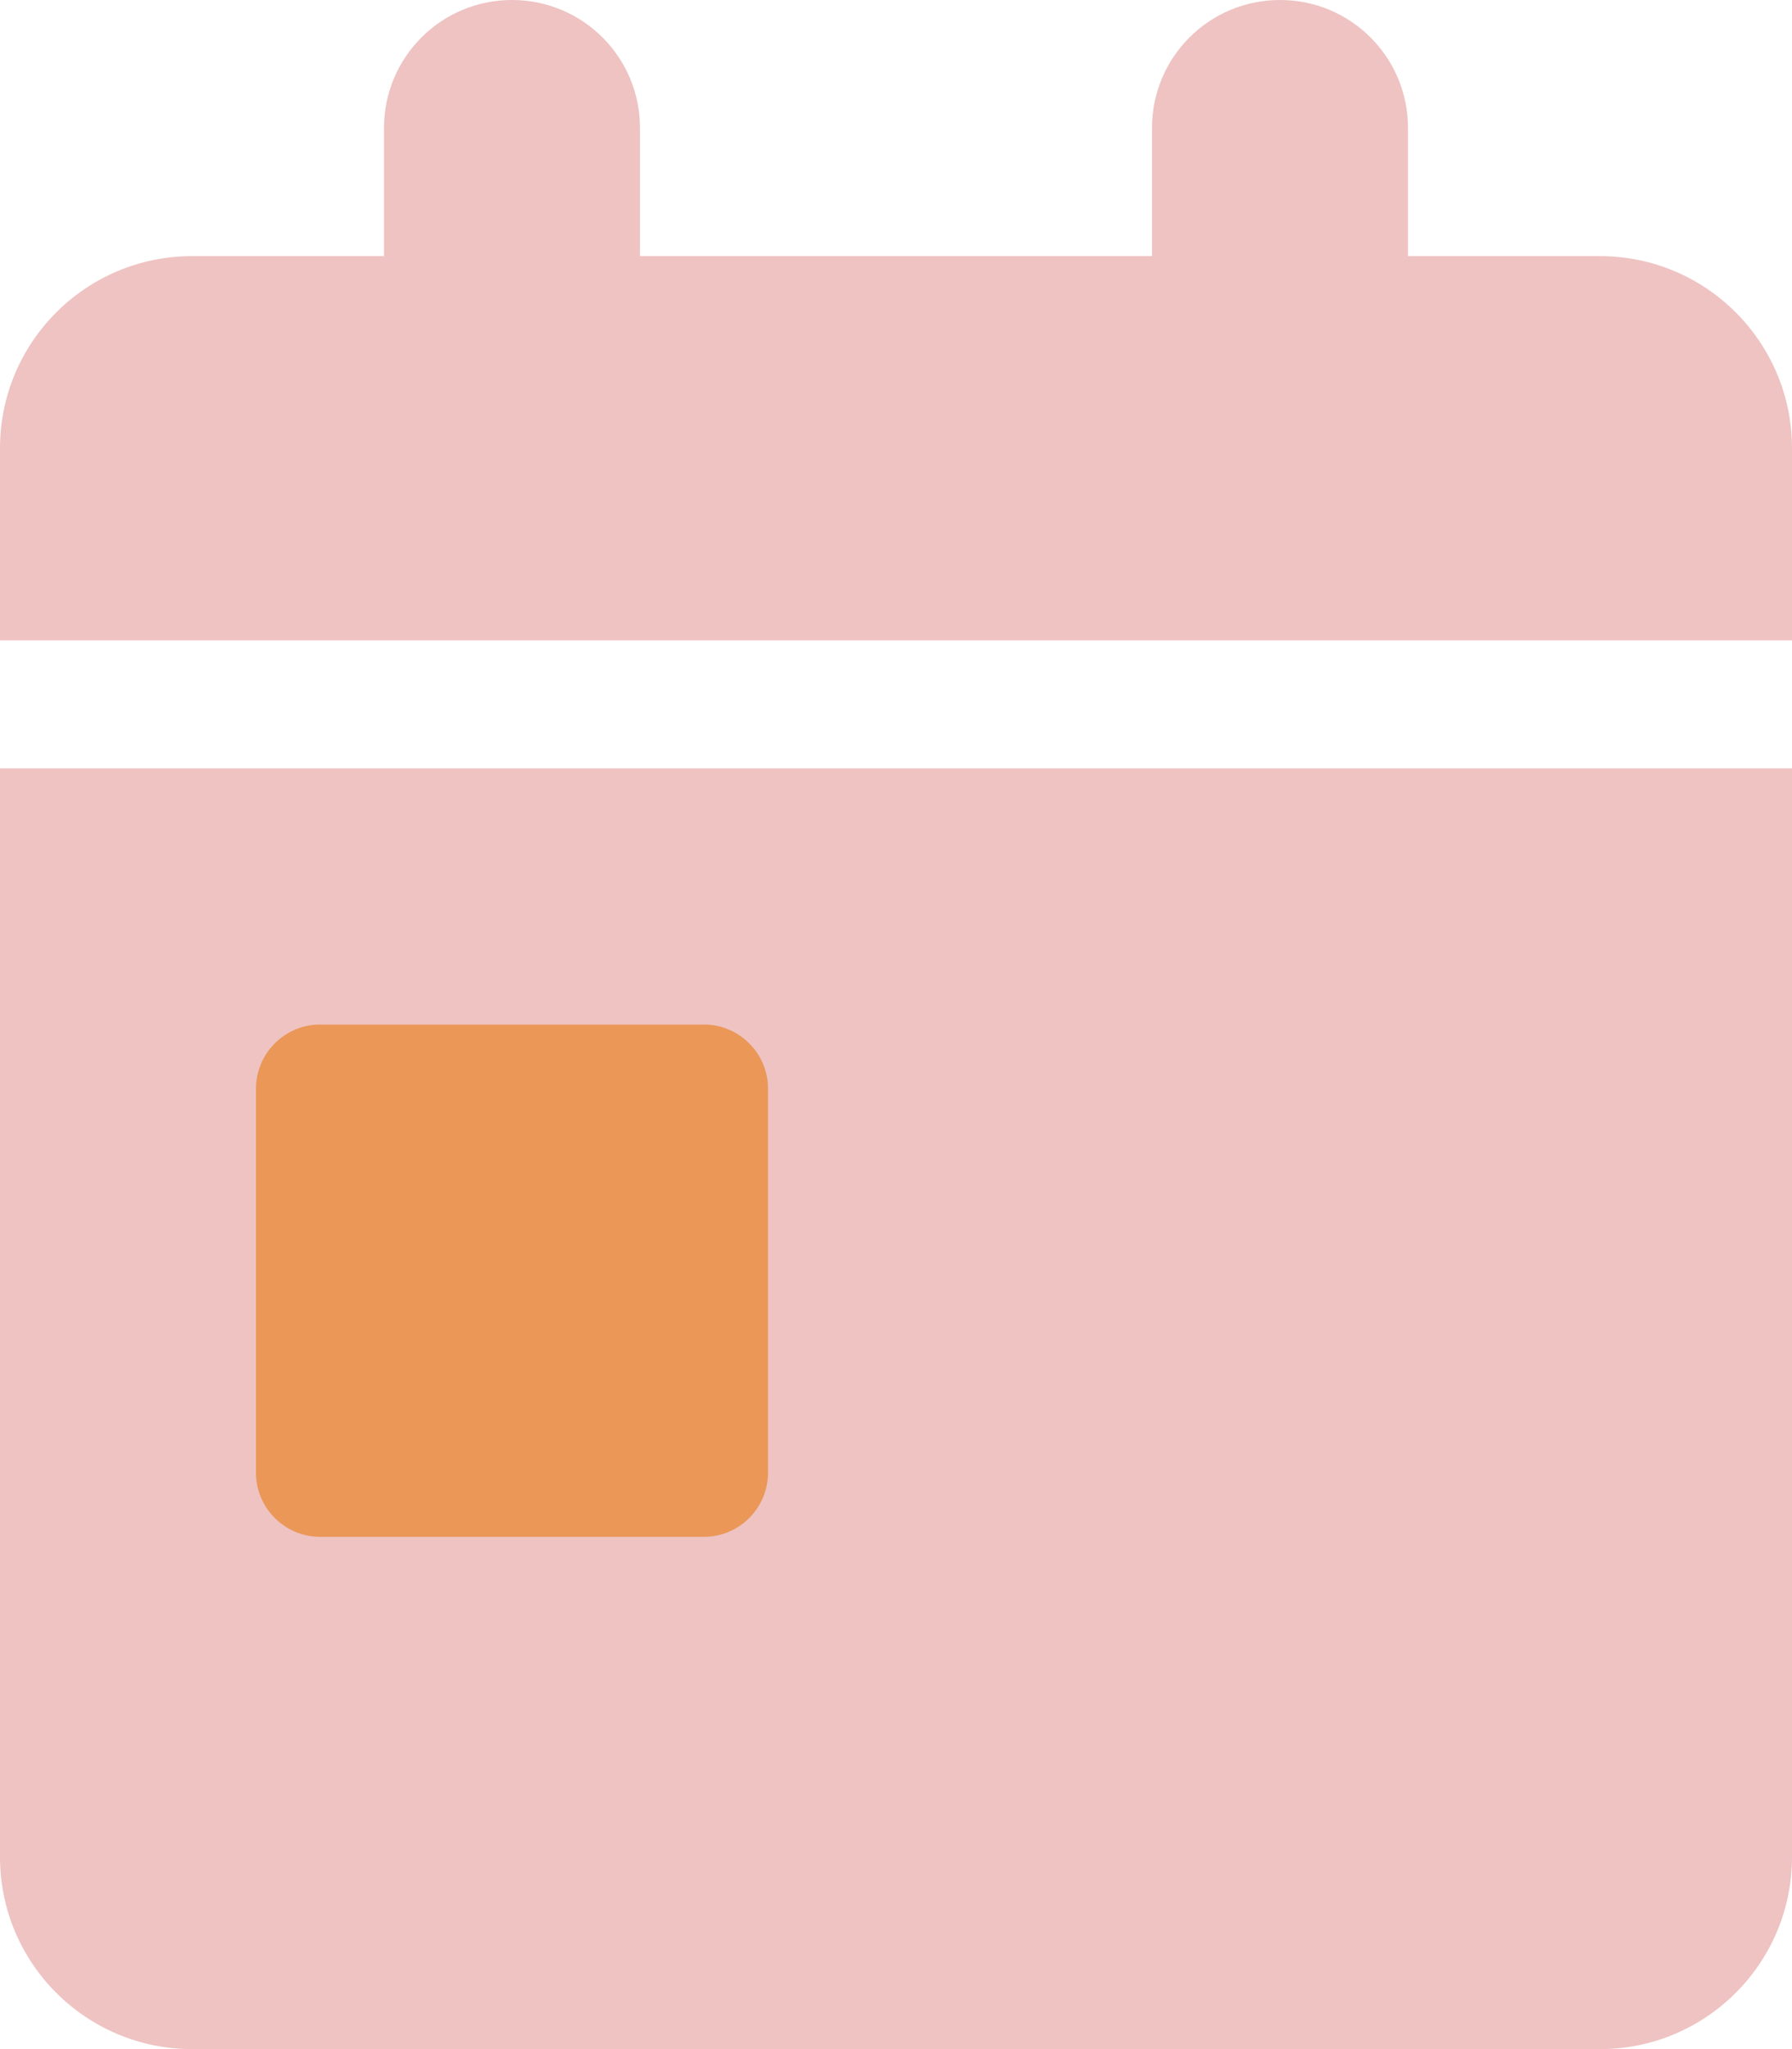 <svg width="448" height="512" viewBox="0 0 448 512" fill="none" xmlns="http://www.w3.org/2000/svg">
<g clip-path="url(#clip0_36_61)">
<rect x="60" y="236" width="139" height="169" fill="#EA9757"/>
<path d="M128 0C145.7 0 160 14.3 160 32V64H288V32C288 14.3 302.3 0 320 0C337.7 0 352 14.3 352 32V64H400C426.5 64 448 85.5 448 112V160H0V112C0 85.5 21.5 64 48 64H96V32C96 14.3 110.3 0 128 0ZM0 192H448V464C448 490.5 426.5 512 400 512H48C21.5 512 0 490.5 0 464V192ZM80 256C71.2 256 64 263.2 64 272V368C64 376.8 71.2 384 80 384H176C184.8 384 192 376.8 192 368V272C192 263.2 184.8 256 176 256H80Z" fill="#EEC3C2"/>
</g>
<defs>
<clipPath id="clip0_36_61">
<rect width="448" height="512" fill="white"/>
</clipPath>
</defs>
</svg>
